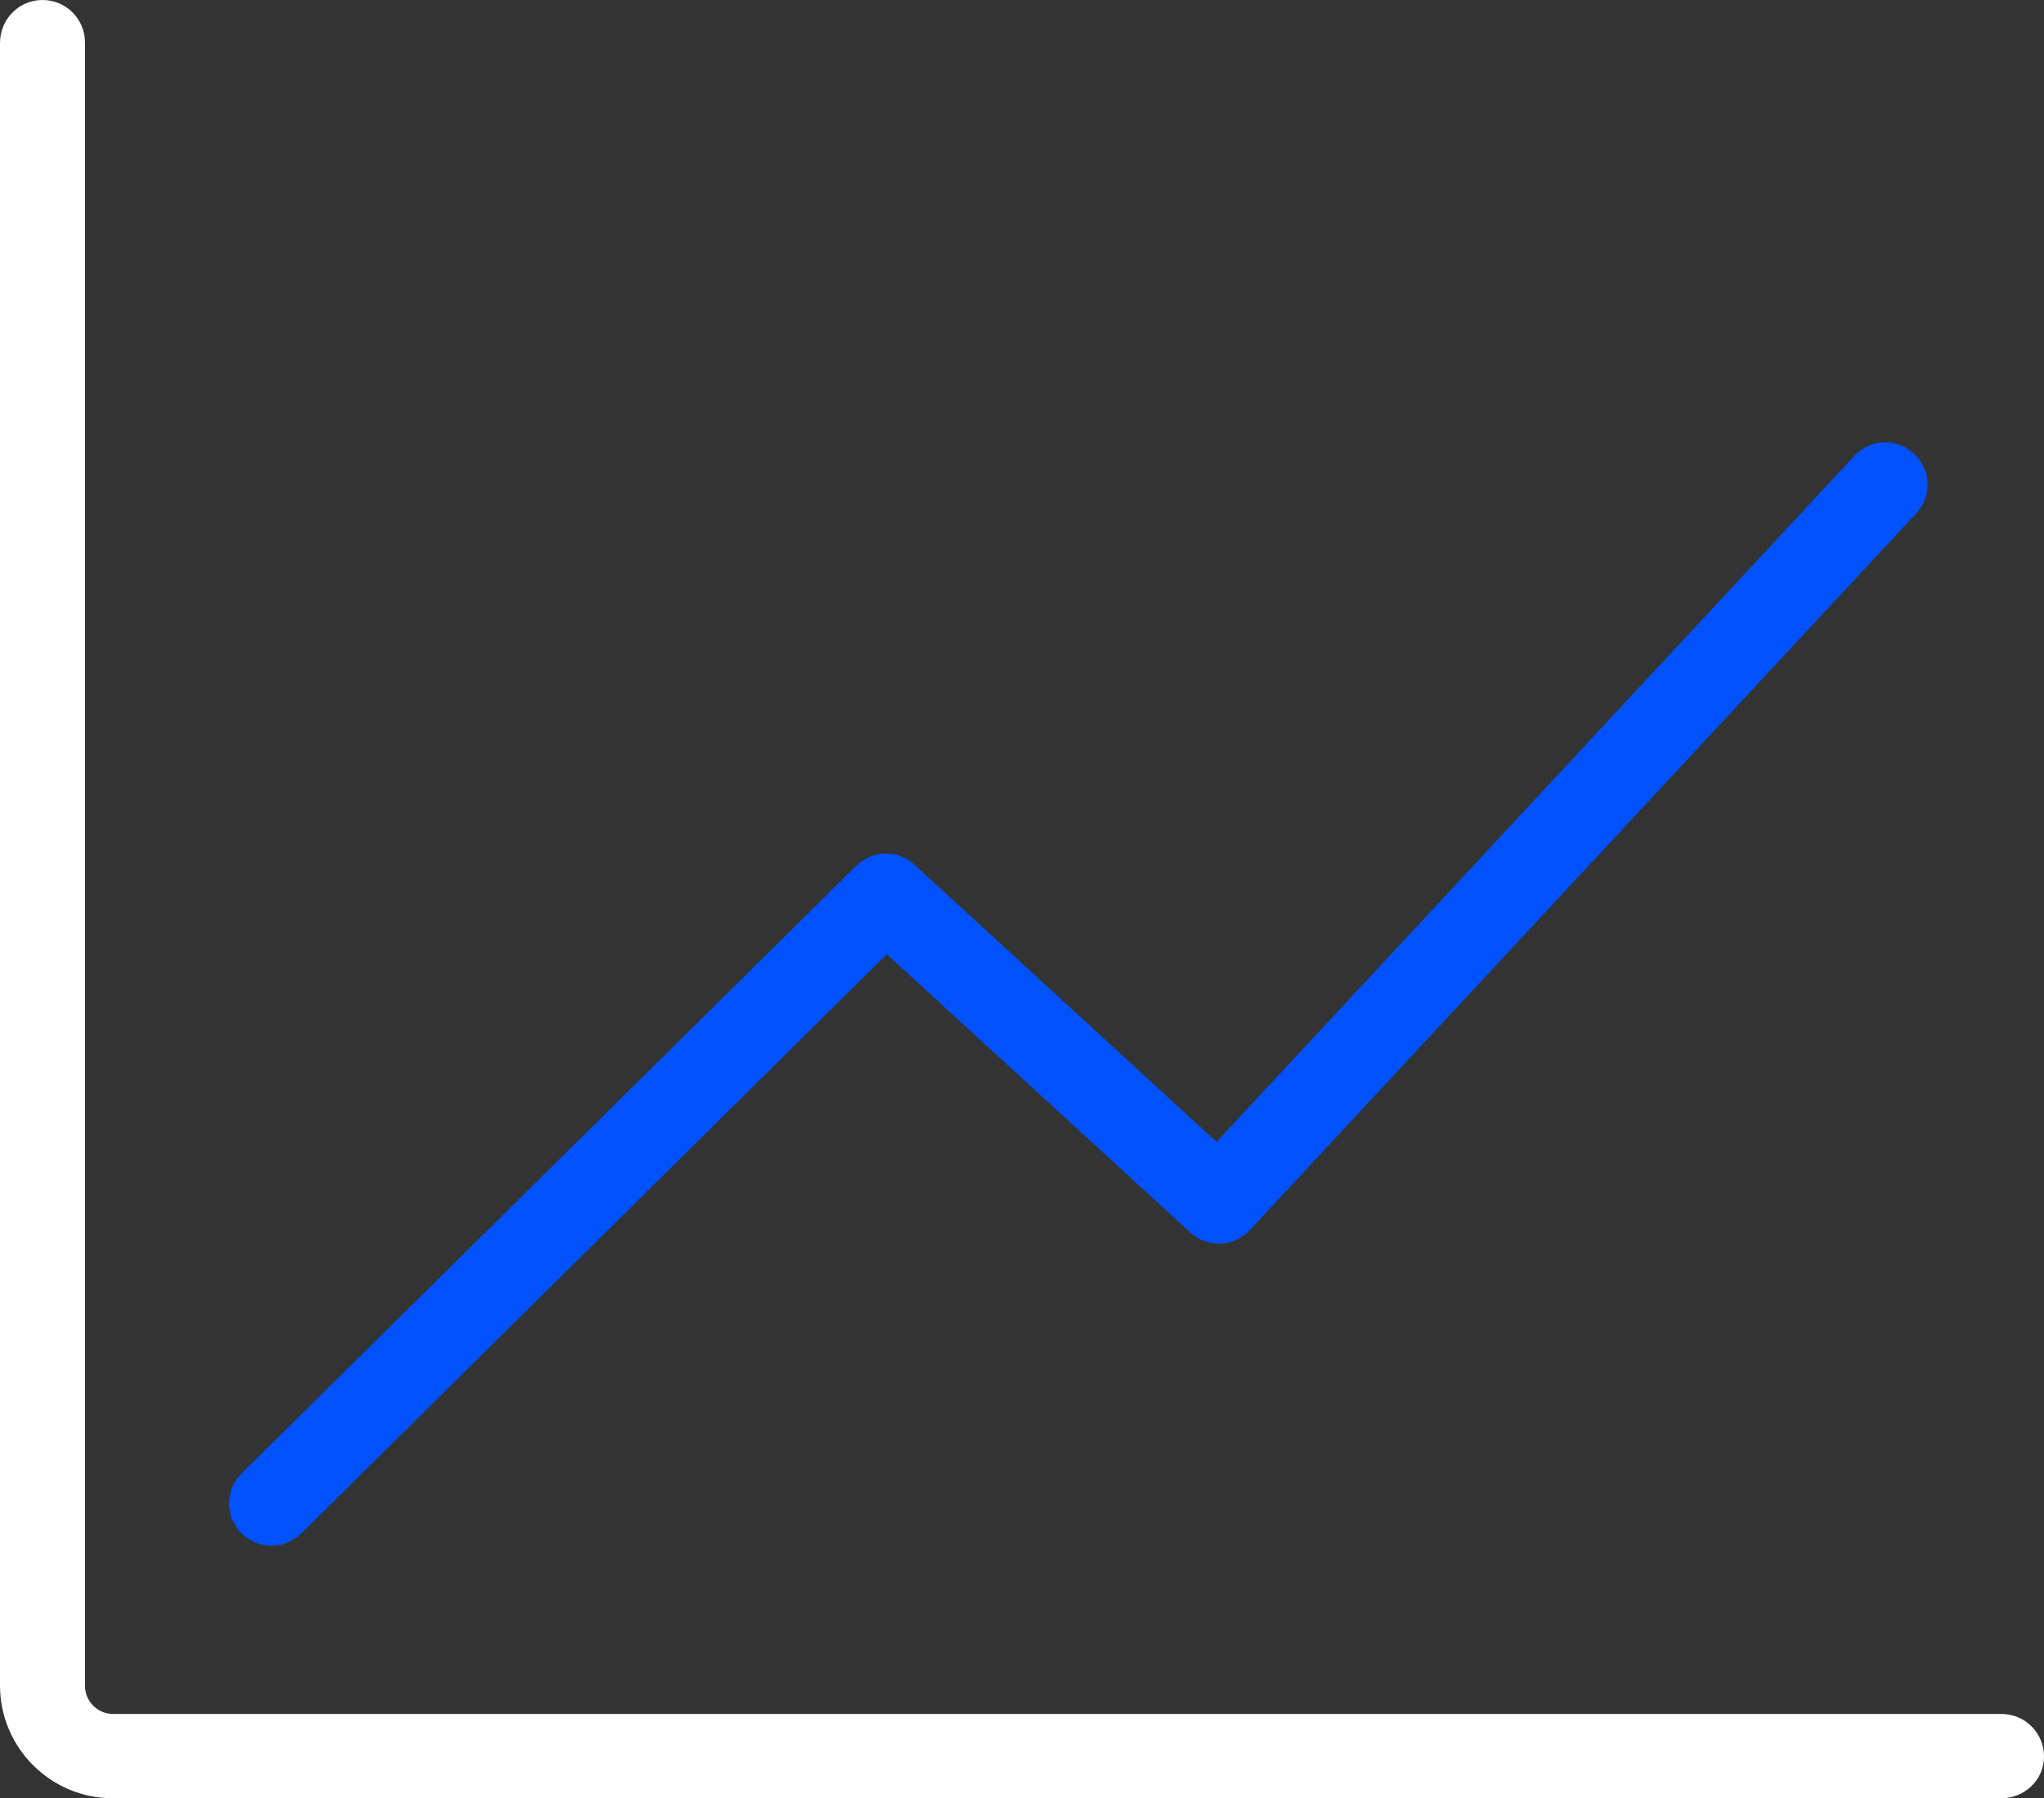 <?xml version="1.0" encoding="utf-8"?>
<!-- Generator: Adobe Illustrator 27.2.0, SVG Export Plug-In . SVG Version: 6.00 Build 0)  -->
<svg version="1.1" xmlns="http://www.w3.org/2000/svg" xmlns:xlink="http://www.w3.org/1999/xlink" x="0px" y="0px"
	 viewBox="0 0 582 512" enable-background="new 0 0 582 512" xml:space="preserve" class="h-full">
<rect x="0" y="0" width="582" height="512" fill="#333333" stroke="none"/>
<g>
	<path fill="#FFFFFF" d="M569.8,512H32.1C14.4,512,0,497.6,0,479.9V12.1C0.1,5.4,5.4,0,12.1,0s12.1,5.4,12.1,12.1V480
		c0,4.4,3.6,8,8,8h537.7c6.7,0,12.1,5.4,12.1,12.1S576.5,512,569.8,512z"/>
	<path fill="#0052FF" d="M77.3,440.1c-3.1,0-6.2-1.2-8.6-3.6c-4.7-4.7-4.6-12.4,0.1-17l175-173c4.6-4.5,11.9-4.7,16.6-0.3l86,78.9
		L528,129.8c4.5-4.9,12.2-5.2,17-0.6c4.9,4.5,5.2,12.2,0.6,17l-189.7,204c-4.5,4.9-12.1,5.2-17,0.7l-86.4-79.2L85.8,436.6
		C83.4,438.9,80.4,440.1,77.3,440.1z"/>
</g>
</svg>
